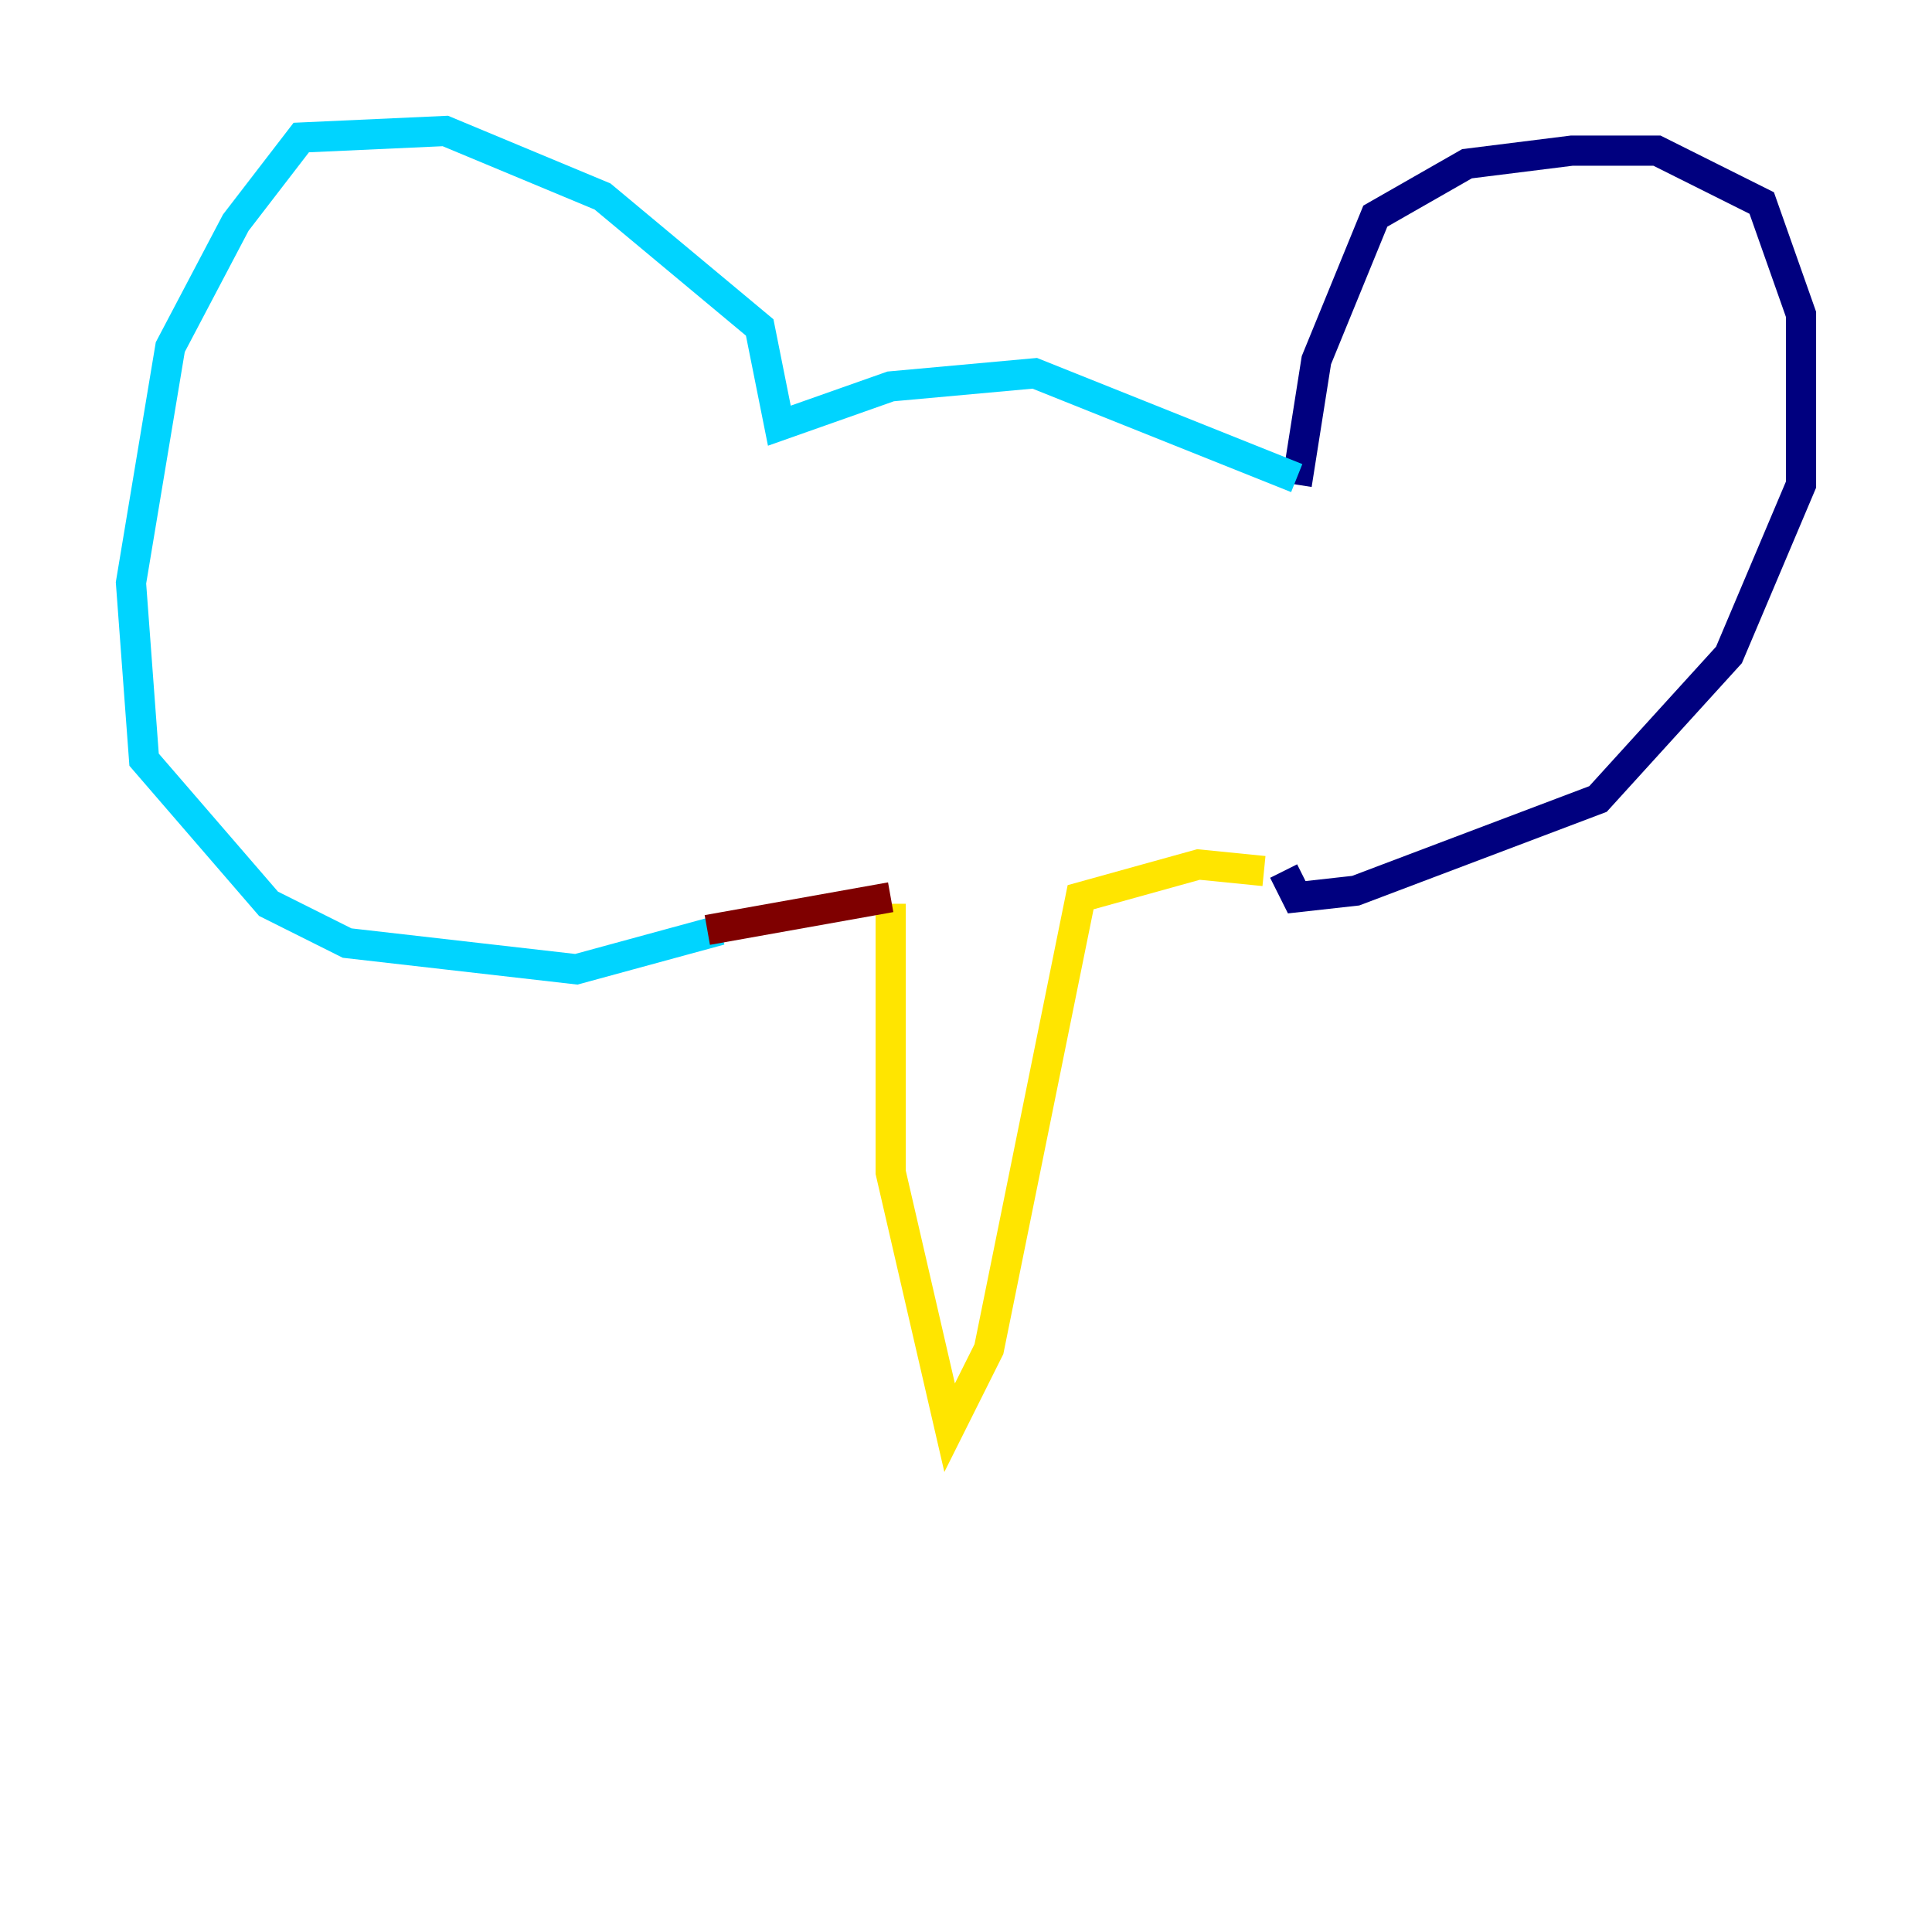 <?xml version="1.0" encoding="utf-8" ?>
<svg baseProfile="tiny" height="128" version="1.2" viewBox="0,0,128,128" width="128" xmlns="http://www.w3.org/2000/svg" xmlns:ev="http://www.w3.org/2001/xml-events" xmlns:xlink="http://www.w3.org/1999/xlink"><defs /><polyline fill="none" points="85.912,32.108 87.214,23.864 91.119,14.319 97.193,10.848 104.136,9.98 109.776,9.98 116.719,13.451 119.322,20.827 119.322,32.108 114.549,43.39 105.871,52.936 89.817,59.01 85.912,59.444 85.044,57.709" stroke="#00007f" stroke-width="2" /><polyline fill="none" points="85.912,31.675 68.556,24.732 59.01,25.6 51.634,28.203 50.332,21.695 39.919,13.017 29.505,8.678 19.959,9.112 15.62,14.752 11.281,22.997 8.678,38.617 9.546,50.332 17.79,59.878 22.997,62.481 38.183,64.217 47.729,61.614" stroke="#00d4ff" stroke-width="2" /><polyline fill="none" points="59.01,59.878 59.01,77.668 62.915,94.59 65.519,89.383 71.593,59.444 79.403,57.275 83.742,57.709" stroke="#ffe500" stroke-width="2" /><polyline fill="none" points="59.01,59.444 46.861,61.614" stroke="#7f0000" stroke-width="2" /></svg>